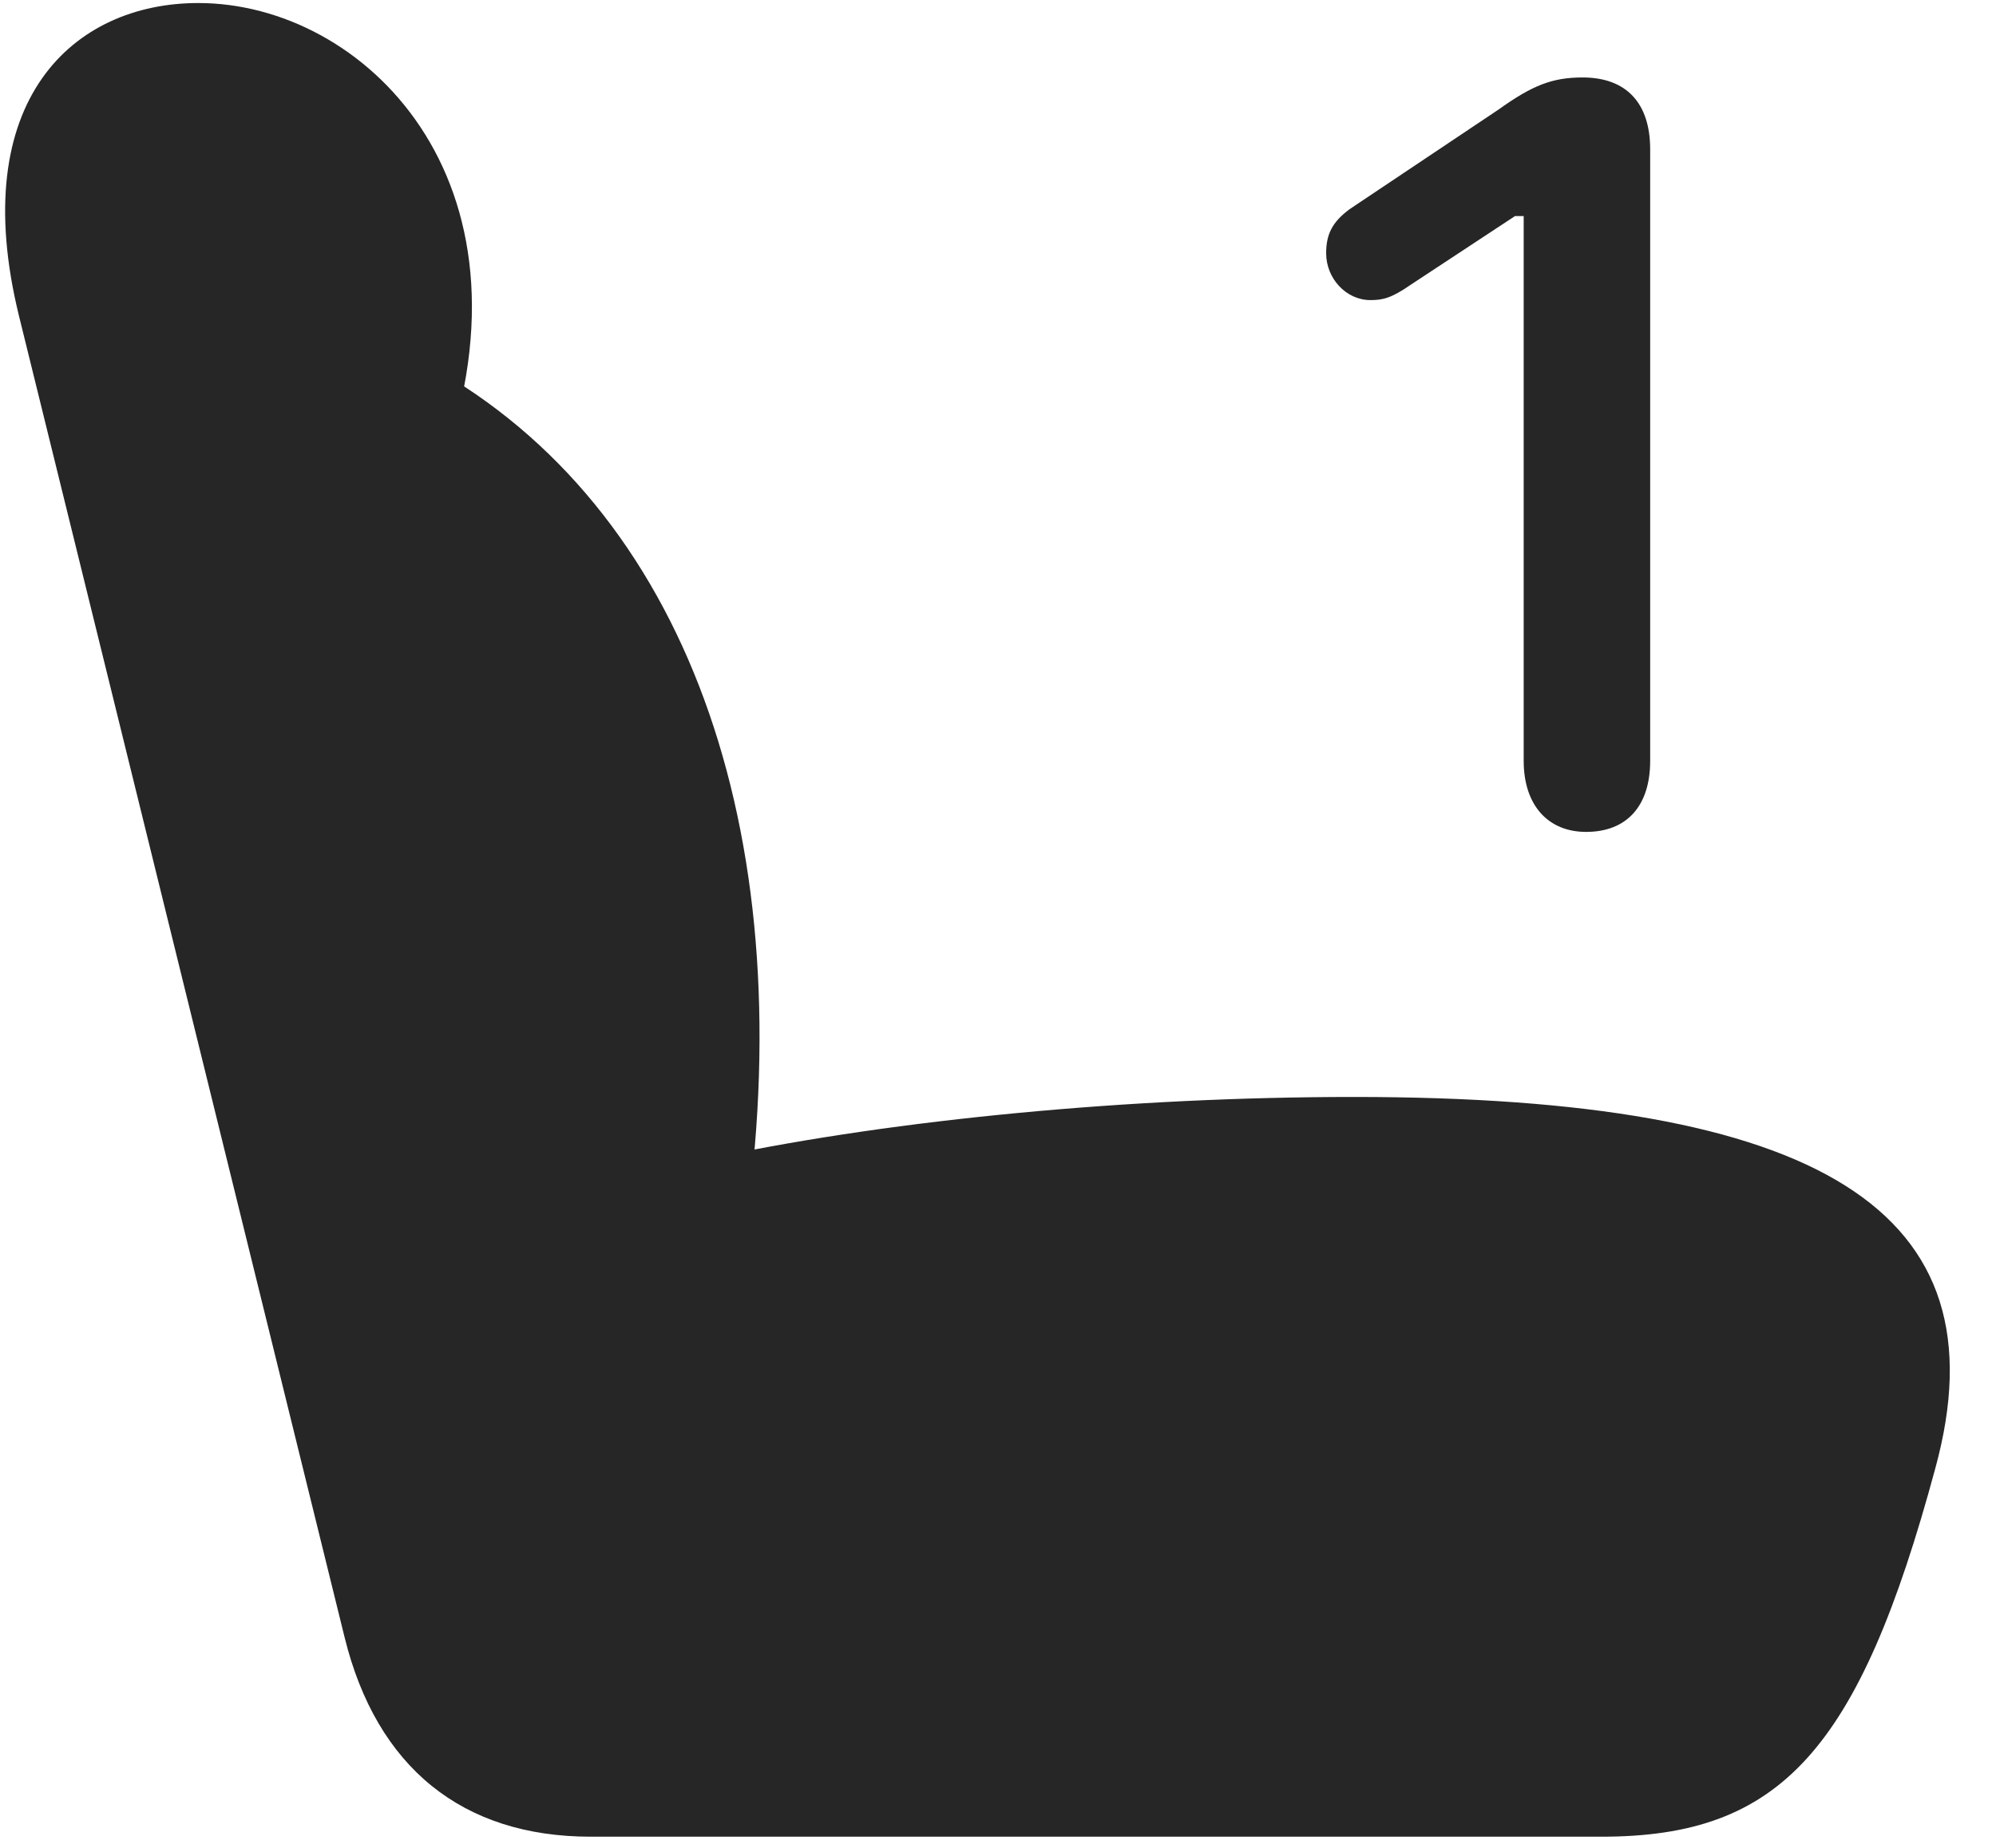 <svg width="27" height="25" viewBox="0 0 27 25" fill="none" xmlns="http://www.w3.org/2000/svg">
<g clip-path="url(#clip0_2207_16436)">
<path d="M26.178 19.869C27.139 16.365 24.596 14.841 18.314 14.841C15.279 14.841 12.127 15.146 9.713 15.65L10.135 16.236C10.779 10.998 9.174 6.708 5.647 4.857L5.986 6.298C7.357 2.431 4.92 0.041 2.682 0.041C0.994 0.041 -0.459 1.353 0.256 4.271L4.662 22.154C5.096 23.912 6.256 24.849 7.99 24.849H21.666C24.08 24.849 25.146 23.689 26.178 19.869Z" fill="black" fill-opacity="0.85"/>
<path d="M21.455 11.255C22.006 11.255 22.322 10.904 22.322 10.294V2.021C22.322 1.388 21.994 1.048 21.408 1.048C20.998 1.048 20.729 1.154 20.271 1.482L18.256 2.83C18.021 3.005 17.939 3.169 17.939 3.427C17.939 3.767 18.209 4.06 18.537 4.06C18.701 4.06 18.818 4.037 19.088 3.849L20.494 2.923H20.611V10.294C20.611 10.892 20.939 11.255 21.455 11.255Z" fill="black" fill-opacity="0.85"/>
</g>
<defs>
<clipPath id="clip0_2207_16436">
<rect width="26.305" height="24.832" fill="white" transform="translate(0.069 0.041)"/>
</clipPath>
</defs>
</svg>

